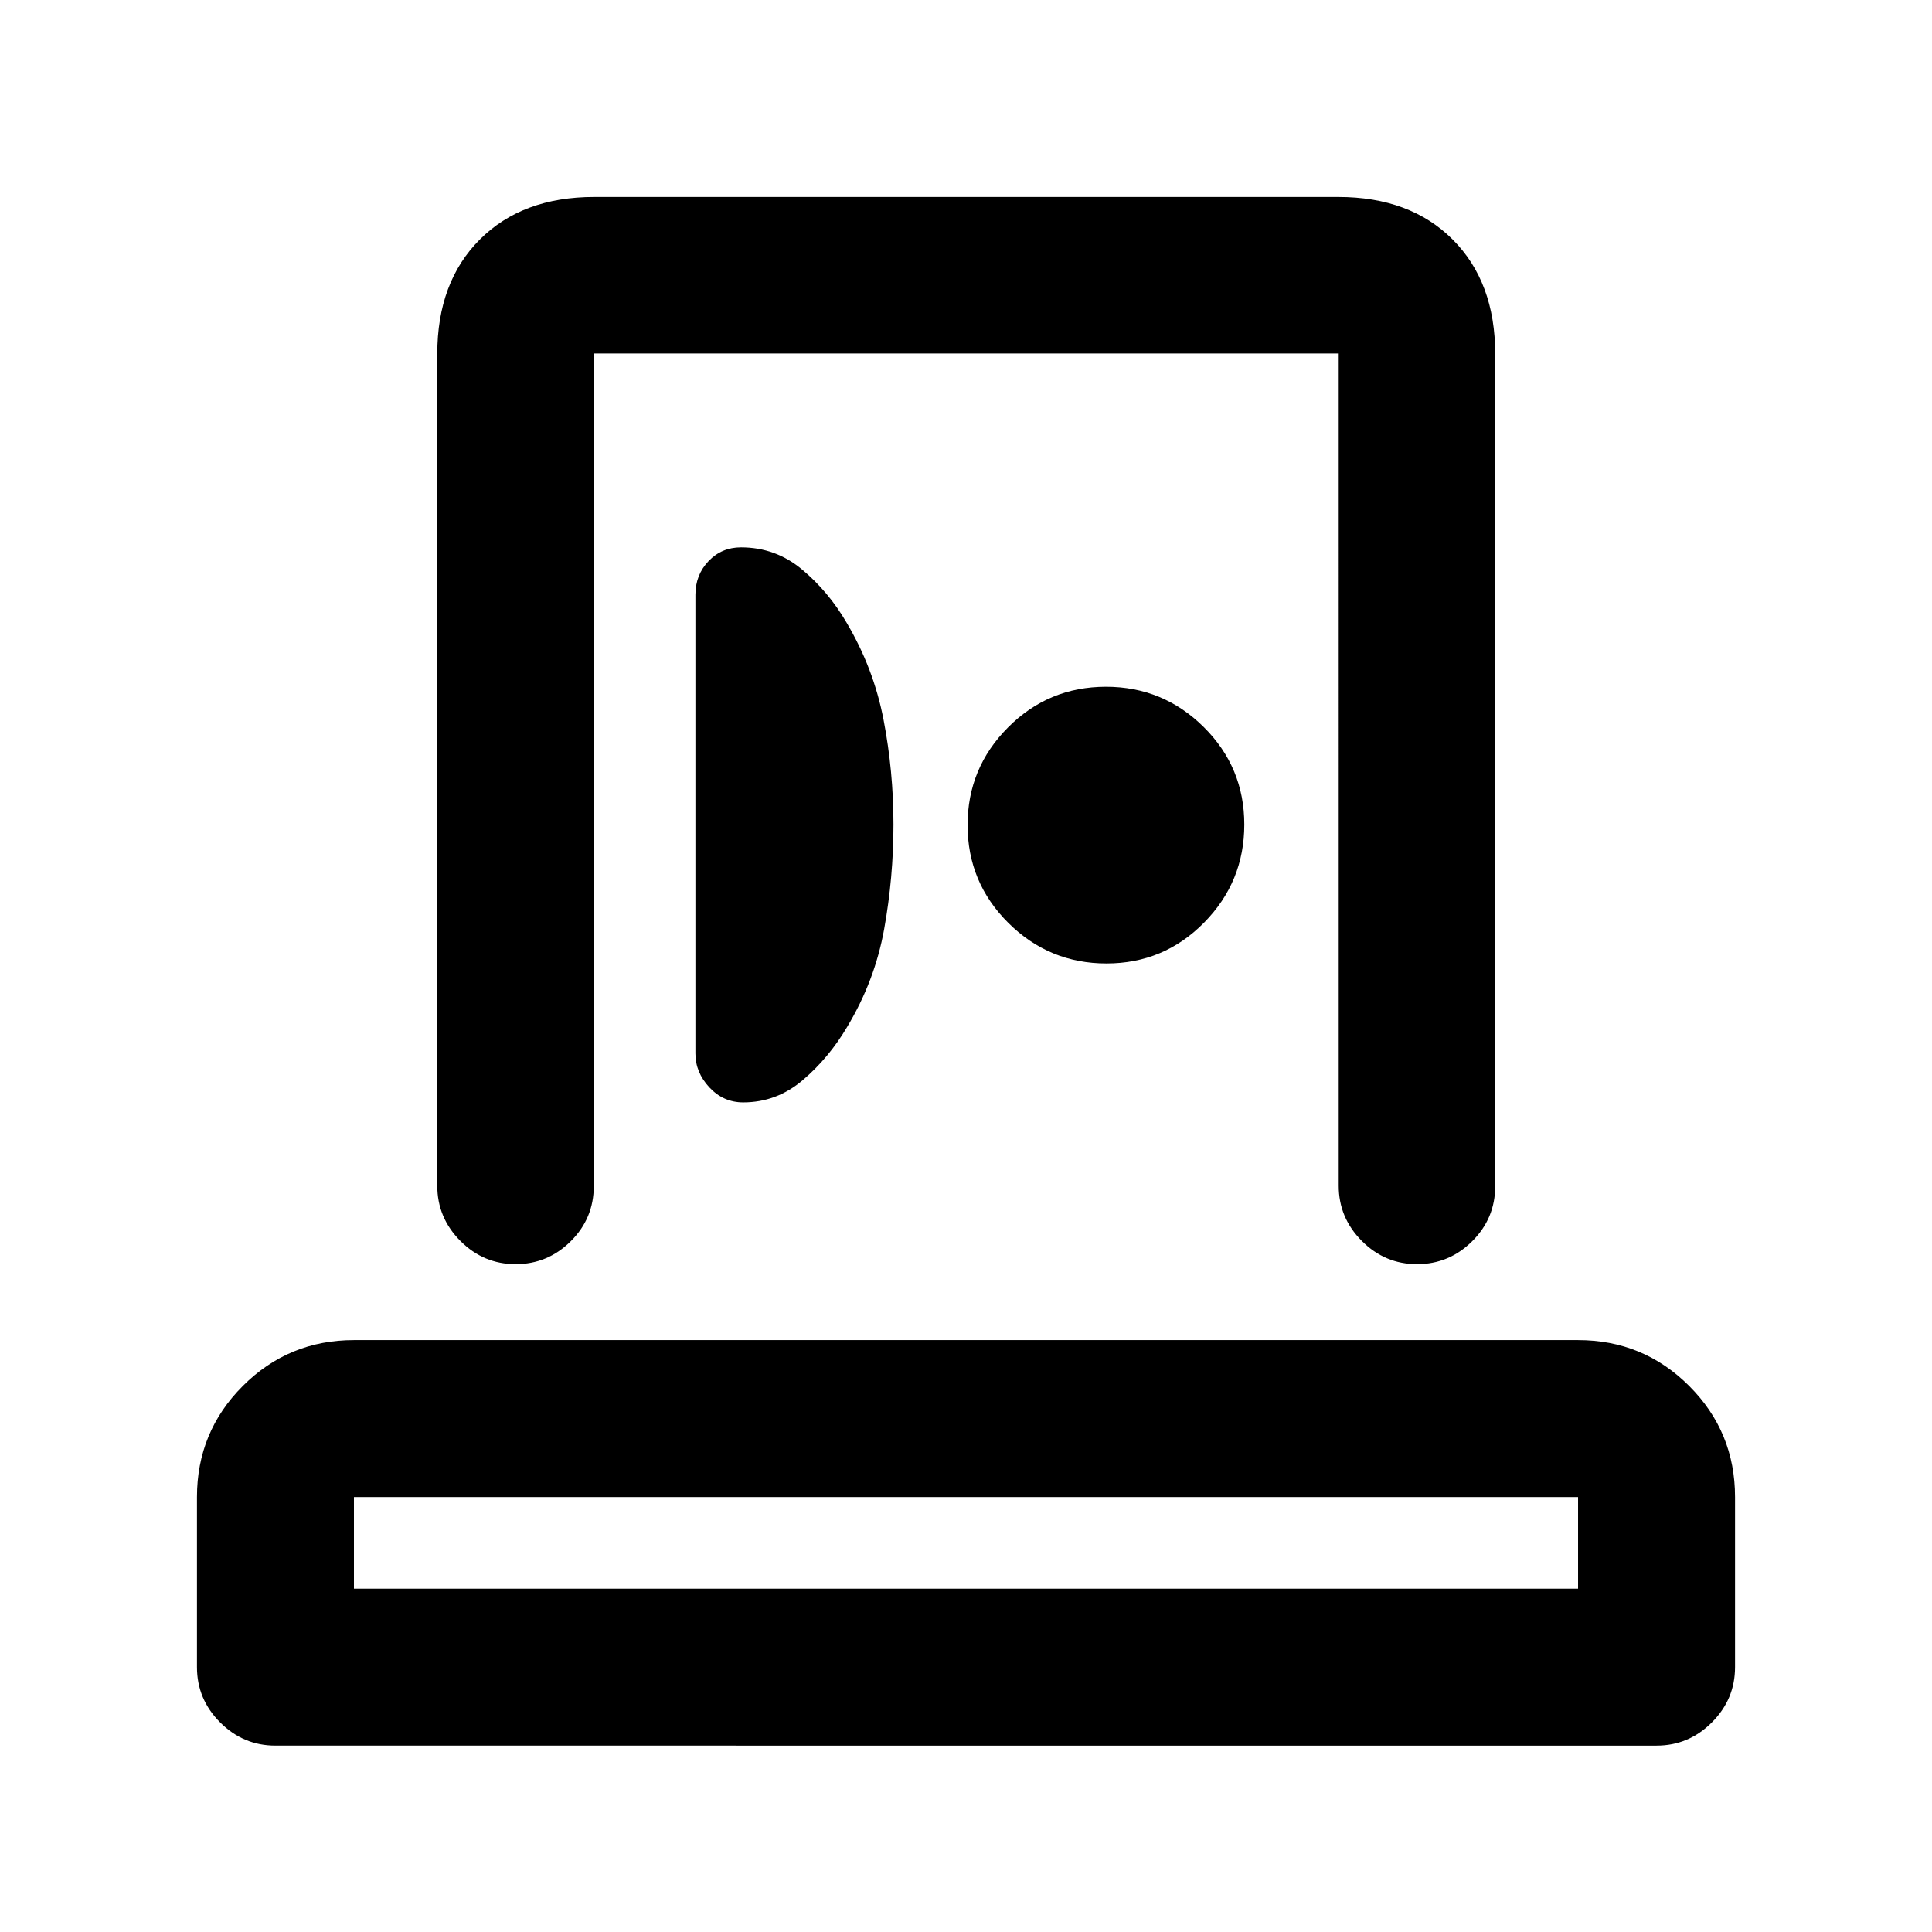 <svg xmlns="http://www.w3.org/2000/svg" height="20" viewBox="0 -960 960 960" width="20"><path d="M97.87-131.609v-84.5q0-32.42 22.789-55.21 22.79-22.79 55.211-22.79h608.26q32.421 0 55.211 22.79t22.79 55.21v84.5q0 15.953-11.524 27.477-11.524 11.524-27.477 11.524H136.87q-15.953 0-27.477-11.524-11.524-11.524-11.524-27.477Zm78-39h608.26v-45.5H175.87v45.5Zm41.412-200.239V-784.13q0-35.721 21.14-56.861t56.861-21.14h369.673q35.721 0 56.861 21.14t21.14 56.861v413.521q0 16.036-11.464 27.399-11.463 11.362-27.385 11.362-15.921 0-27.417-11.524-11.495-11.524-11.495-27.476V-784.37H295.044v413.761q0 16.036-11.464 27.399-11.463 11.362-27.385 11.362-15.921 0-27.417-11.524-11.496-11.524-11.496-27.476Zm226.675-179.495q0-26.418-4.922-51.995-4.921-25.577-18.347-48.236-8.992-15.448-22.15-26.448-13.158-11-30.338-11-9.613 0-16.135 6.842-6.521 6.841-6.521 16.723v227.892q0 9.459 6.959 16.893 6.959 7.433 16.791 7.433 16.597 0 29.581-11.047 12.983-11.046 22.082-26.475 13.722-22.829 18.361-48.496 4.639-25.668 4.639-52.086Zm105.852 69.082q28.474 0 48.474-20.276 20-20.277 20-48.75 0-28.474-20.185-48.474-20.184-20-48.528-20-28.55 0-48.669 20.184-20.118 20.185-20.118 48.529 0 28.55 20.276 48.668 20.277 20.119 48.75 20.119ZM480-170.609Zm.239-387.869Z"/></svg>